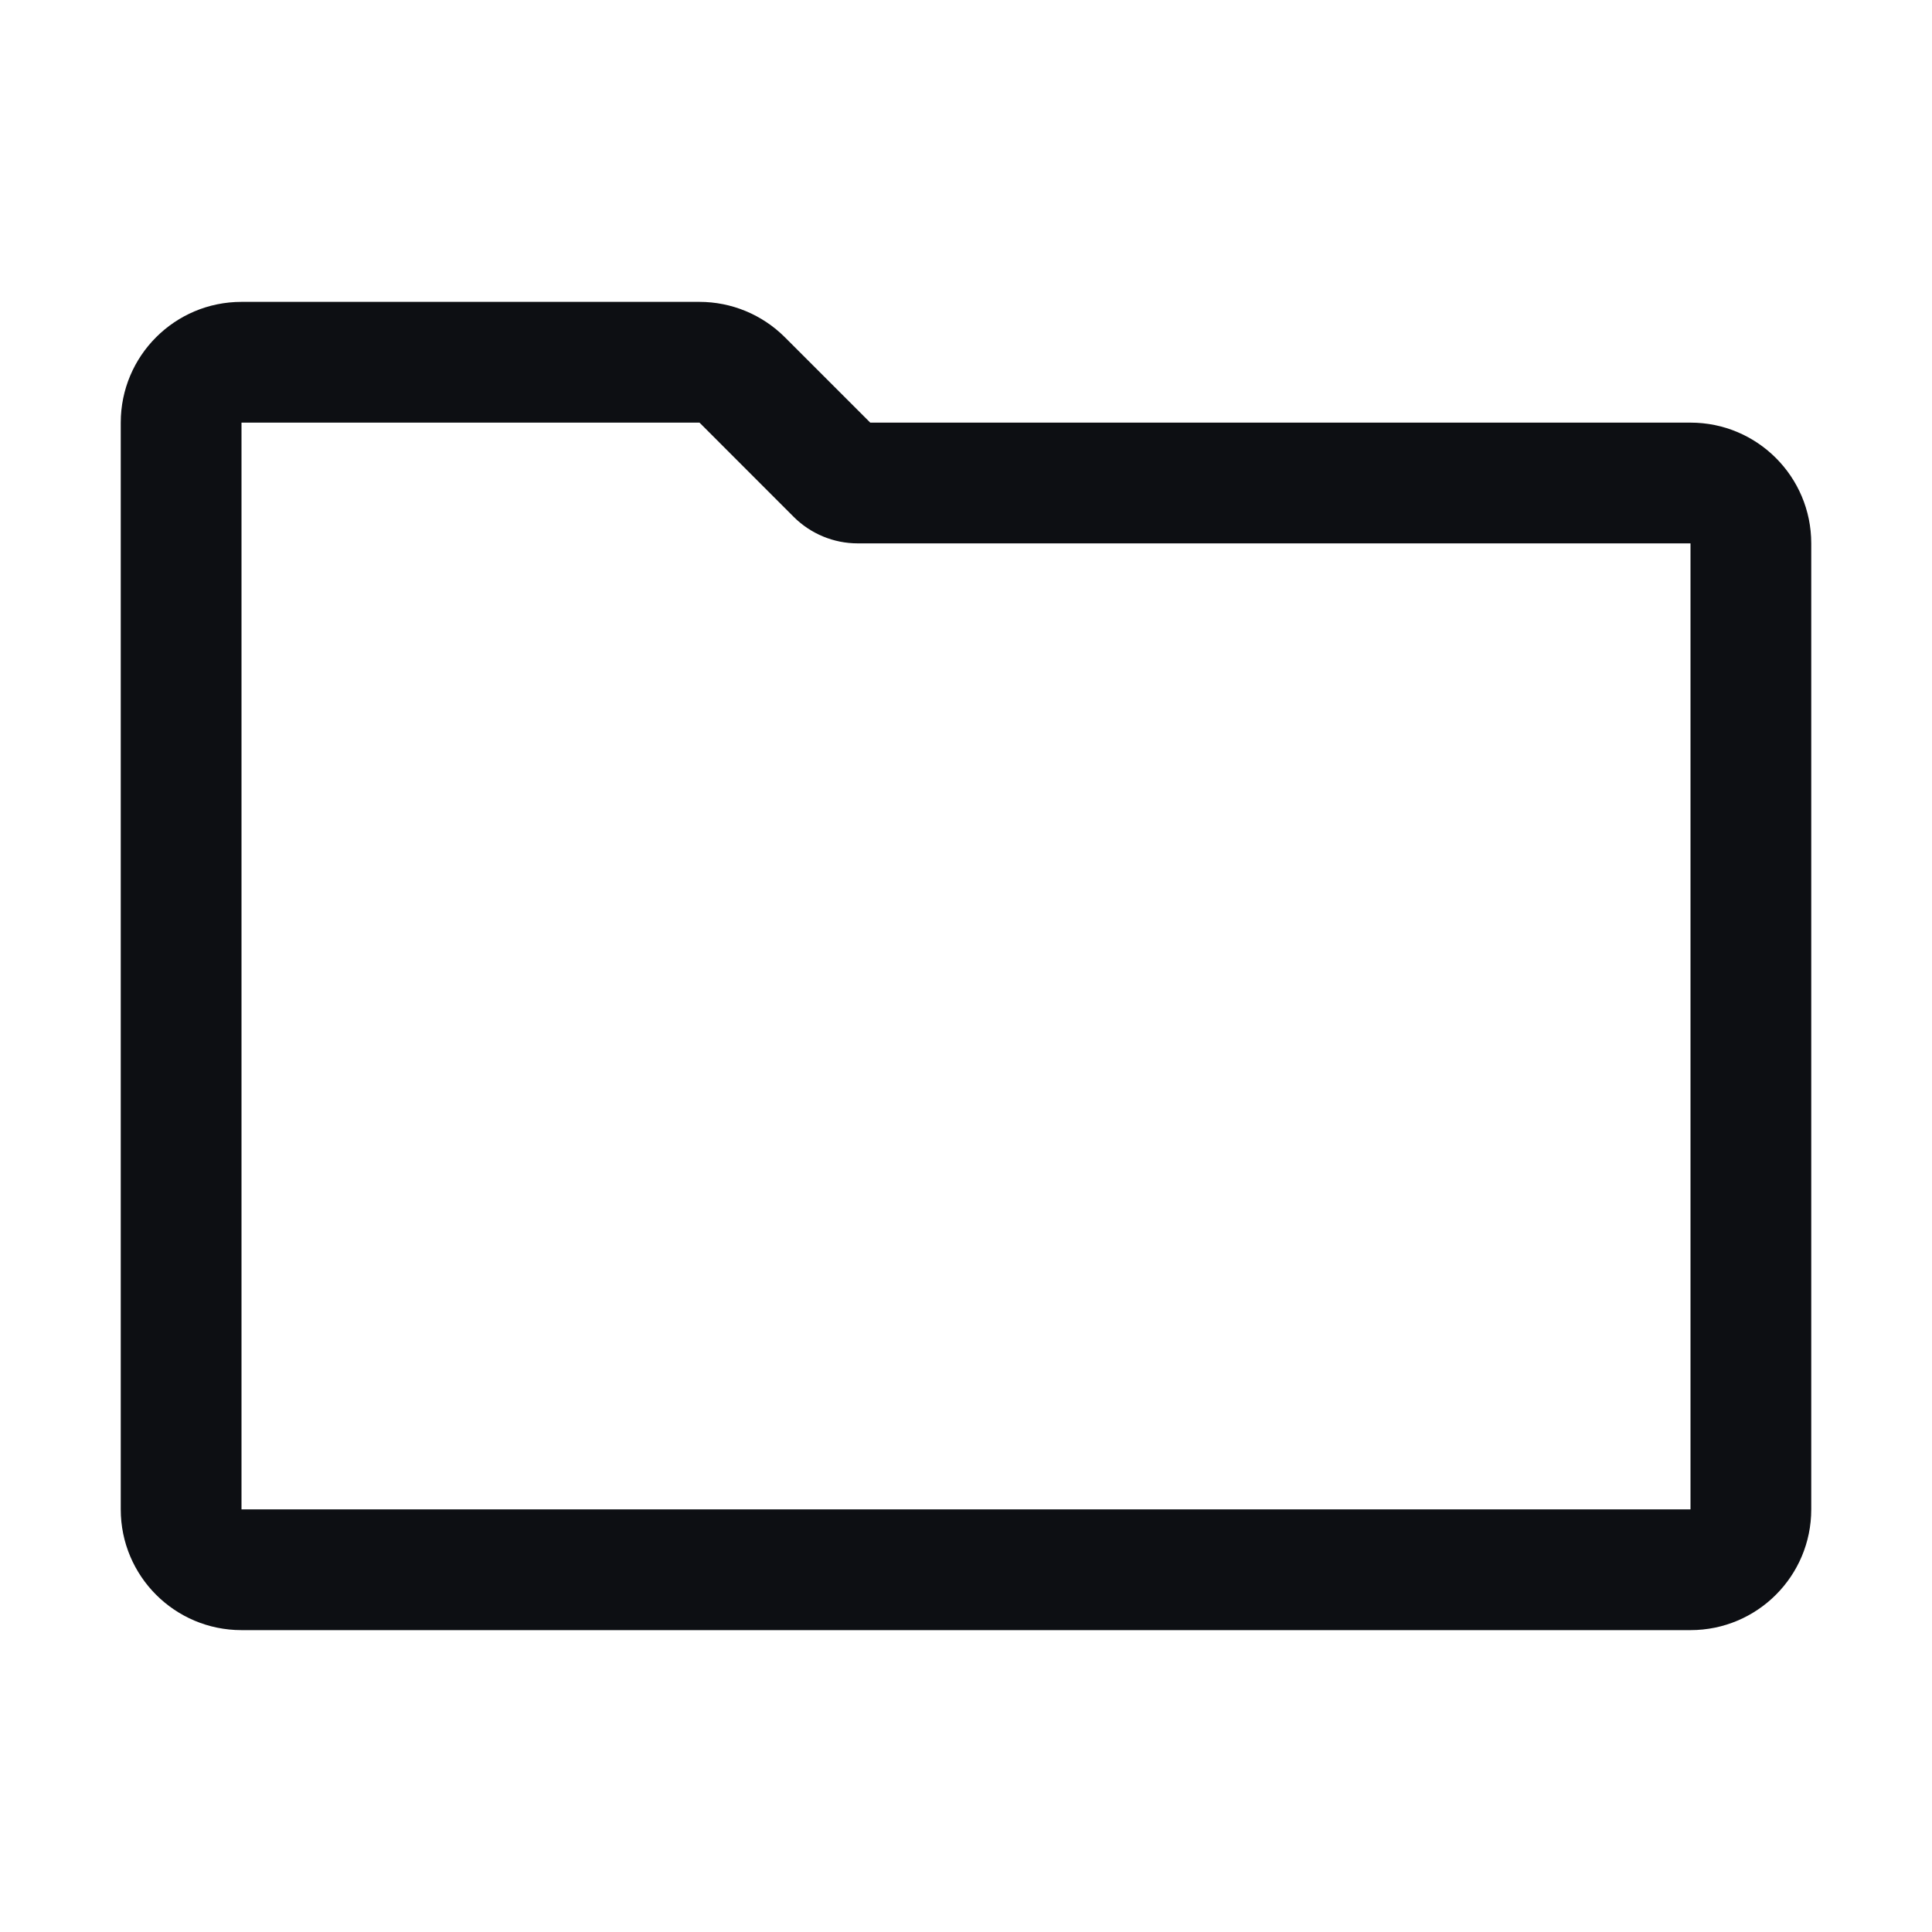 <svg width="32" height="32" viewBox="0 0 32 32" fill="none" xmlns="http://www.w3.org/2000/svg">
<path fill-rule="evenodd" clip-rule="evenodd" d="M2 7C2 5.895 2.895 5 4 5H11.586C12.116 5 12.625 5.211 13 5.586L14.414 7H28C29.105 7 30 7.895 30 9V25C30 26.105 29.105 27 28 27H4C2.895 27 2 26.105 2 25V7ZM14.56 7.146L14.561 7.146L14.207 7.5L14.561 7.146C14.56 7.146 14.56 7.146 14.56 7.146ZM11.586 7L4 7V25H28V9H14.207C13.809 9 13.428 8.842 13.146 8.561L11.586 7Z" fill="#0D0F13"/>
</svg>
